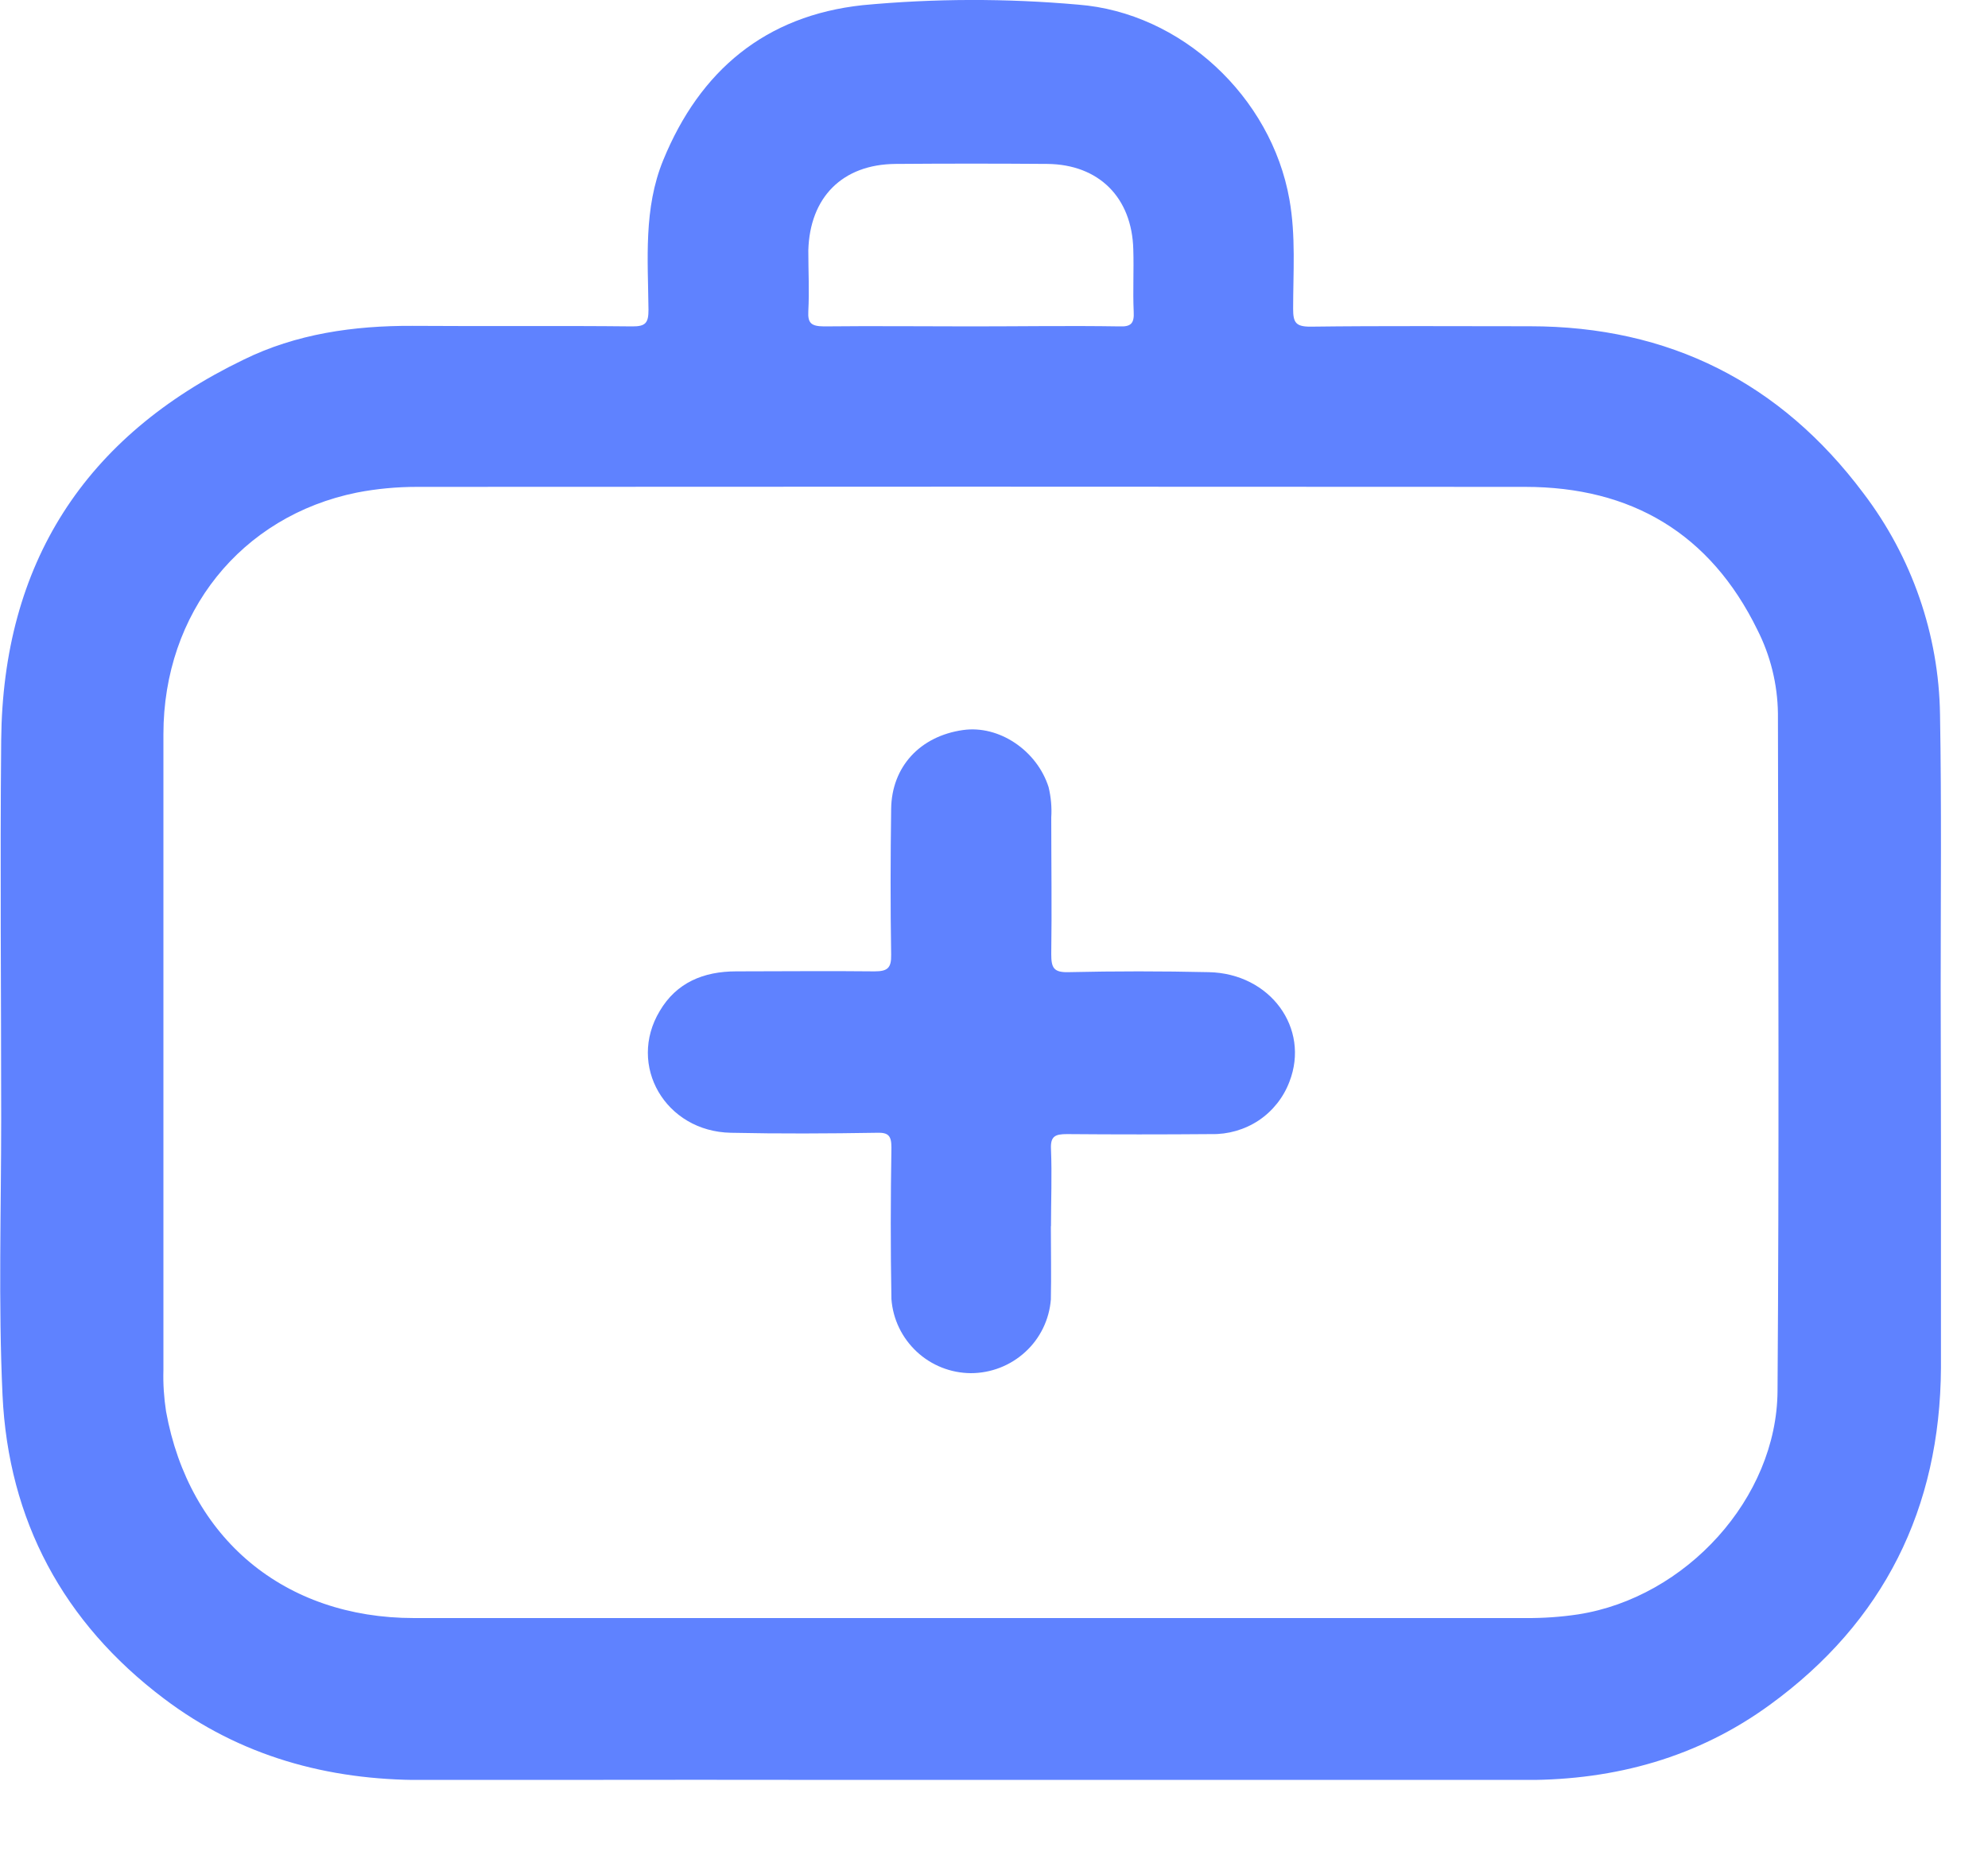 <svg width="15" height="14" viewBox="0 0 15 14" fill="none" xmlns="http://www.w3.org/2000/svg">
<g clip-path="url(#clip0_1_1935)">
<path d="M14.643 7.449C14.643 6.761 14.65 6.078 14.638 5.392C14.629 4.788 14.426 4.203 14.06 3.722C13.435 2.887 12.594 2.462 11.544 2.462C10.992 2.462 10.439 2.458 9.887 2.465C9.776 2.465 9.757 2.433 9.757 2.33C9.757 2.056 9.778 1.78 9.729 1.505C9.592 0.729 8.911 0.095 8.135 0.035C7.594 -0.013 7.05 -0.012 6.509 0.039C5.775 0.118 5.281 0.532 5.004 1.209C4.855 1.573 4.889 1.958 4.893 2.337C4.893 2.435 4.873 2.464 4.77 2.463C4.218 2.457 3.665 2.463 3.112 2.459C2.669 2.457 2.234 2.519 1.836 2.715C0.638 3.294 0.021 4.253 0.009 5.586C-0 6.538 0.009 7.49 0.009 8.442C0.009 9.137 -0.013 9.833 0.019 10.527C0.063 11.472 0.477 12.244 1.236 12.817C1.811 13.252 2.471 13.434 3.187 13.432C4.564 13.43 5.94 13.43 7.317 13.432C8.717 13.432 10.118 13.432 11.518 13.432C12.188 13.432 12.811 13.261 13.355 12.864C14.214 12.239 14.639 11.382 14.645 10.322C14.648 9.362 14.644 8.405 14.643 7.449ZM6.099 2.348C6.107 2.196 6.099 2.044 6.099 1.89C6.11 1.489 6.356 1.24 6.757 1.237C7.139 1.234 7.521 1.234 7.903 1.237C8.291 1.241 8.541 1.49 8.551 1.882C8.556 2.038 8.547 2.195 8.554 2.352C8.559 2.44 8.534 2.467 8.445 2.463C8.074 2.457 7.7 2.463 7.331 2.463C6.962 2.463 6.587 2.459 6.217 2.463C6.12 2.462 6.094 2.438 6.099 2.348ZM13.412 10.496C13.407 11.307 12.72 12.055 11.909 12.182C11.777 12.202 11.644 12.211 11.511 12.21C10.116 12.21 8.72 12.21 7.325 12.21H3.124C2.146 12.21 1.427 11.611 1.253 10.651C1.237 10.547 1.23 10.443 1.233 10.339C1.233 8.739 1.233 7.14 1.233 5.541C1.233 4.624 1.819 3.894 2.693 3.717C2.842 3.688 2.994 3.674 3.146 3.674C5.933 3.672 8.72 3.672 11.507 3.674C12.308 3.674 12.904 4.025 13.26 4.753C13.359 4.948 13.412 5.164 13.415 5.383C13.418 7.086 13.424 8.79 13.412 10.493V10.496Z" fill="#5F82FF"/>
<path d="M7.929 9.249C7.929 9.435 7.933 9.621 7.929 9.806C7.917 9.958 7.848 10.1 7.736 10.202C7.624 10.305 7.477 10.362 7.325 10.362C7.173 10.361 7.027 10.303 6.916 10.199C6.805 10.095 6.737 9.954 6.726 9.802C6.719 9.421 6.72 9.04 6.726 8.659C6.726 8.57 6.703 8.545 6.616 8.548C6.249 8.554 5.882 8.556 5.515 8.548C5.021 8.539 4.731 8.04 4.978 7.629C5.104 7.415 5.308 7.33 5.555 7.33C5.902 7.33 6.25 7.326 6.598 7.33C6.697 7.33 6.726 7.305 6.724 7.204C6.718 6.838 6.719 6.471 6.724 6.104C6.728 5.786 6.942 5.555 7.266 5.509C7.538 5.47 7.824 5.663 7.912 5.94C7.93 6.015 7.937 6.092 7.932 6.169C7.932 6.513 7.937 6.856 7.932 7.2C7.932 7.303 7.95 7.339 8.062 7.336C8.415 7.328 8.767 7.328 9.12 7.336C9.584 7.345 9.886 7.759 9.729 8.163C9.684 8.282 9.603 8.384 9.497 8.455C9.391 8.525 9.266 8.561 9.139 8.558C8.777 8.561 8.414 8.561 8.051 8.558C7.961 8.558 7.925 8.574 7.93 8.672C7.938 8.867 7.93 9.062 7.93 9.257L7.929 9.249Z" fill="#5F82FF"/>
</g>
<defs>
<clipPath id="clip0_1_1935">
<rect width="14.645" height="13.431" fill="white"/>
</clipPath>
</defs>
</svg>
